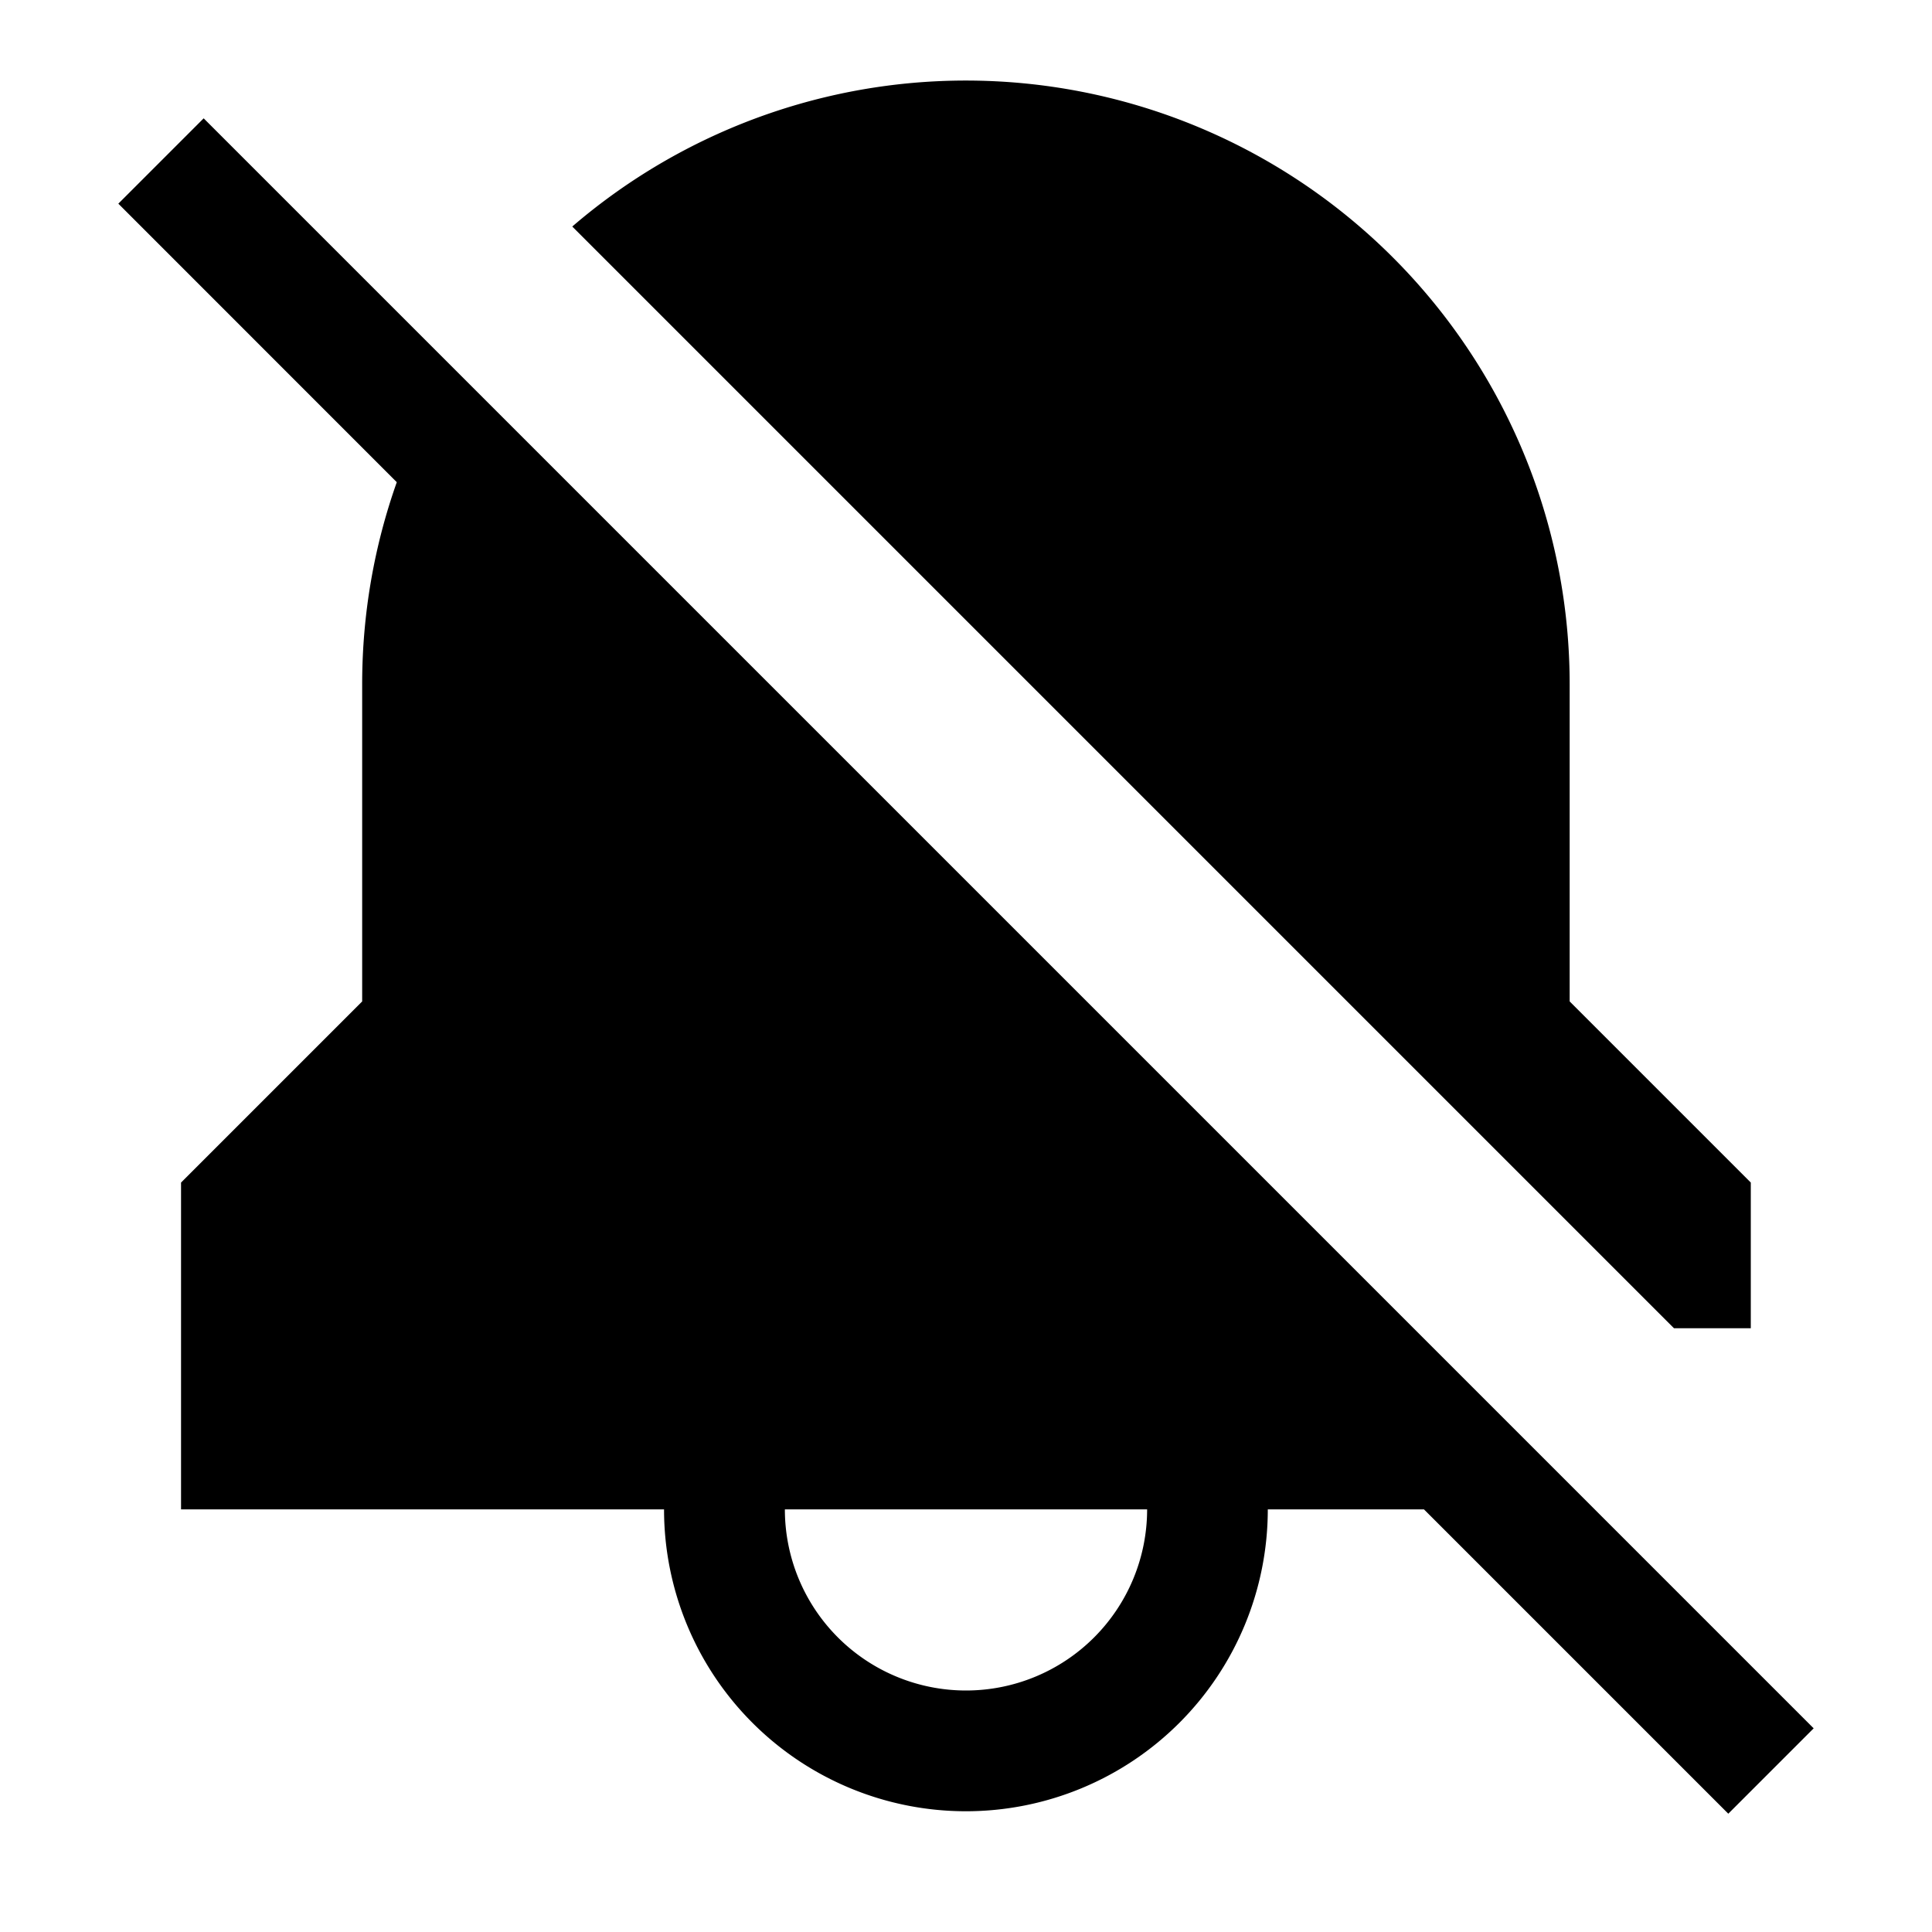<svg viewBox="0 0 24 24" xmlns="http://www.w3.org/2000/svg"><path fill-rule="evenodd" d="M7.109 2.814A7.5 7.5 0 0119.499 8.5v3.94l2.25 2.25v1.81h-.954L7.109 2.814zm14.36 19.716l-3.78-3.78h-1.94a3.75 3.75 0 01-7.5 0h-6v-4.06l.22-.22 2.03-2.03V8.5c0-.88.152-1.725.43-2.51L1.47 2.53l1.06-1.06 20 20-1.06 1.06zM9.75 18.75a2.25 2.25 0 004.5 0h-4.5z"/></svg>